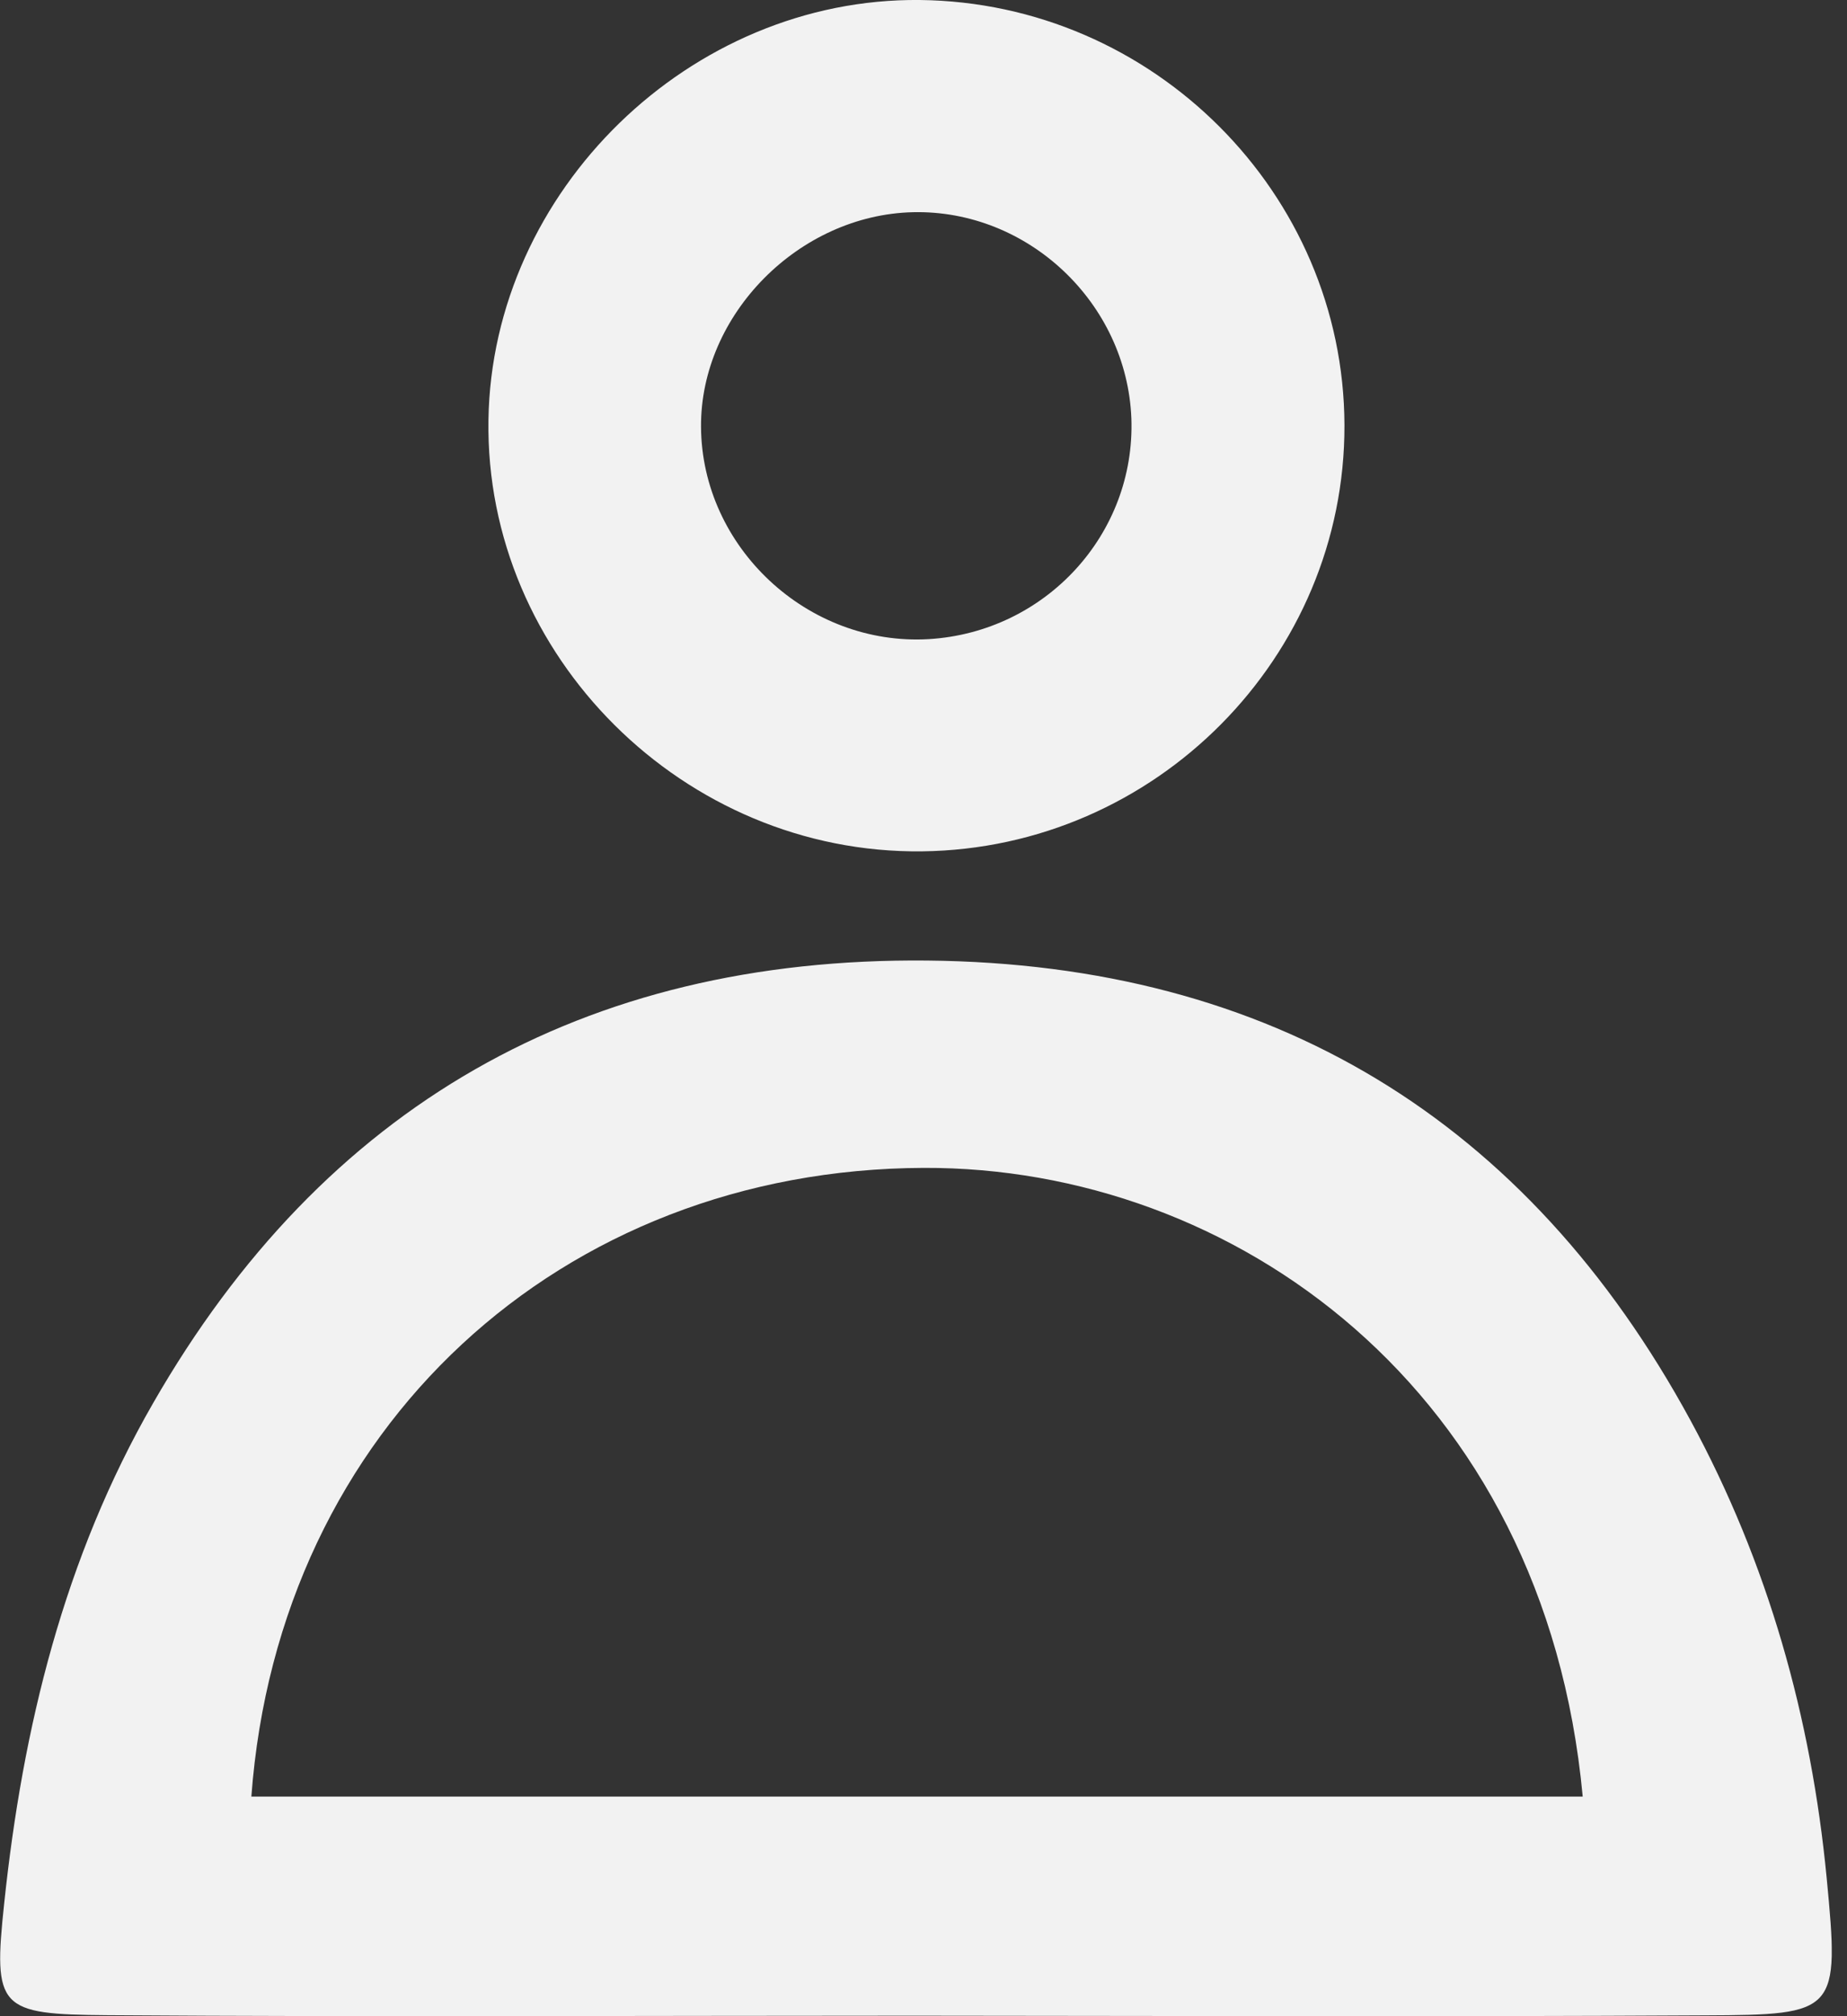 <svg width="11" height="12" viewBox="0 0 11 12" fill="none" xmlns="http://www.w3.org/2000/svg">
<rect x="0" y="0" width="11" height="12" fill="#333333" stroke="none"/>
<g clip-path="url(#clip0_59_1045)">
<path d="M5.442 11.997C3.841 11.997 2.241 12.005 0.64 11.994C-0.007 11.989 -0.042 11.956 0.025 11.328C0.135 10.284 0.381 9.273 0.912 8.351C1.926 6.586 3.474 5.697 5.522 5.717C7.574 5.737 9.096 6.666 10.068 8.454C10.53 9.305 10.787 10.221 10.879 11.178C10.956 11.979 10.942 11.992 10.153 11.995C8.583 12.004 7.012 11.998 5.442 11.997H5.442ZM9.426 10.693C9.201 8.262 7.339 6.944 5.501 6.951C3.345 6.959 1.66 8.494 1.497 10.693H9.426Z" fill="#F2F2F2"/>
<path d="M8.007 2.53C8.011 3.911 6.883 5.05 5.492 5.067C4.075 5.084 2.887 3.904 2.909 2.499C2.93 1.135 4.111 -0.014 5.478 1.05552e-05C6.867 0.015 8.003 1.15 8.007 2.53ZM5.437 1.263C4.758 1.279 4.171 1.872 4.175 2.54C4.179 3.257 4.81 3.846 5.531 3.804C6.227 3.762 6.763 3.179 6.738 2.49C6.711 1.803 6.122 1.247 5.437 1.263Z" fill="#F2F2F2"/>
</g>
<defs>
<clipPath id="clip0_59_1045">
<rect width="10.909" height="12" fill="white"/>
</clipPath>
</defs>
</svg>
